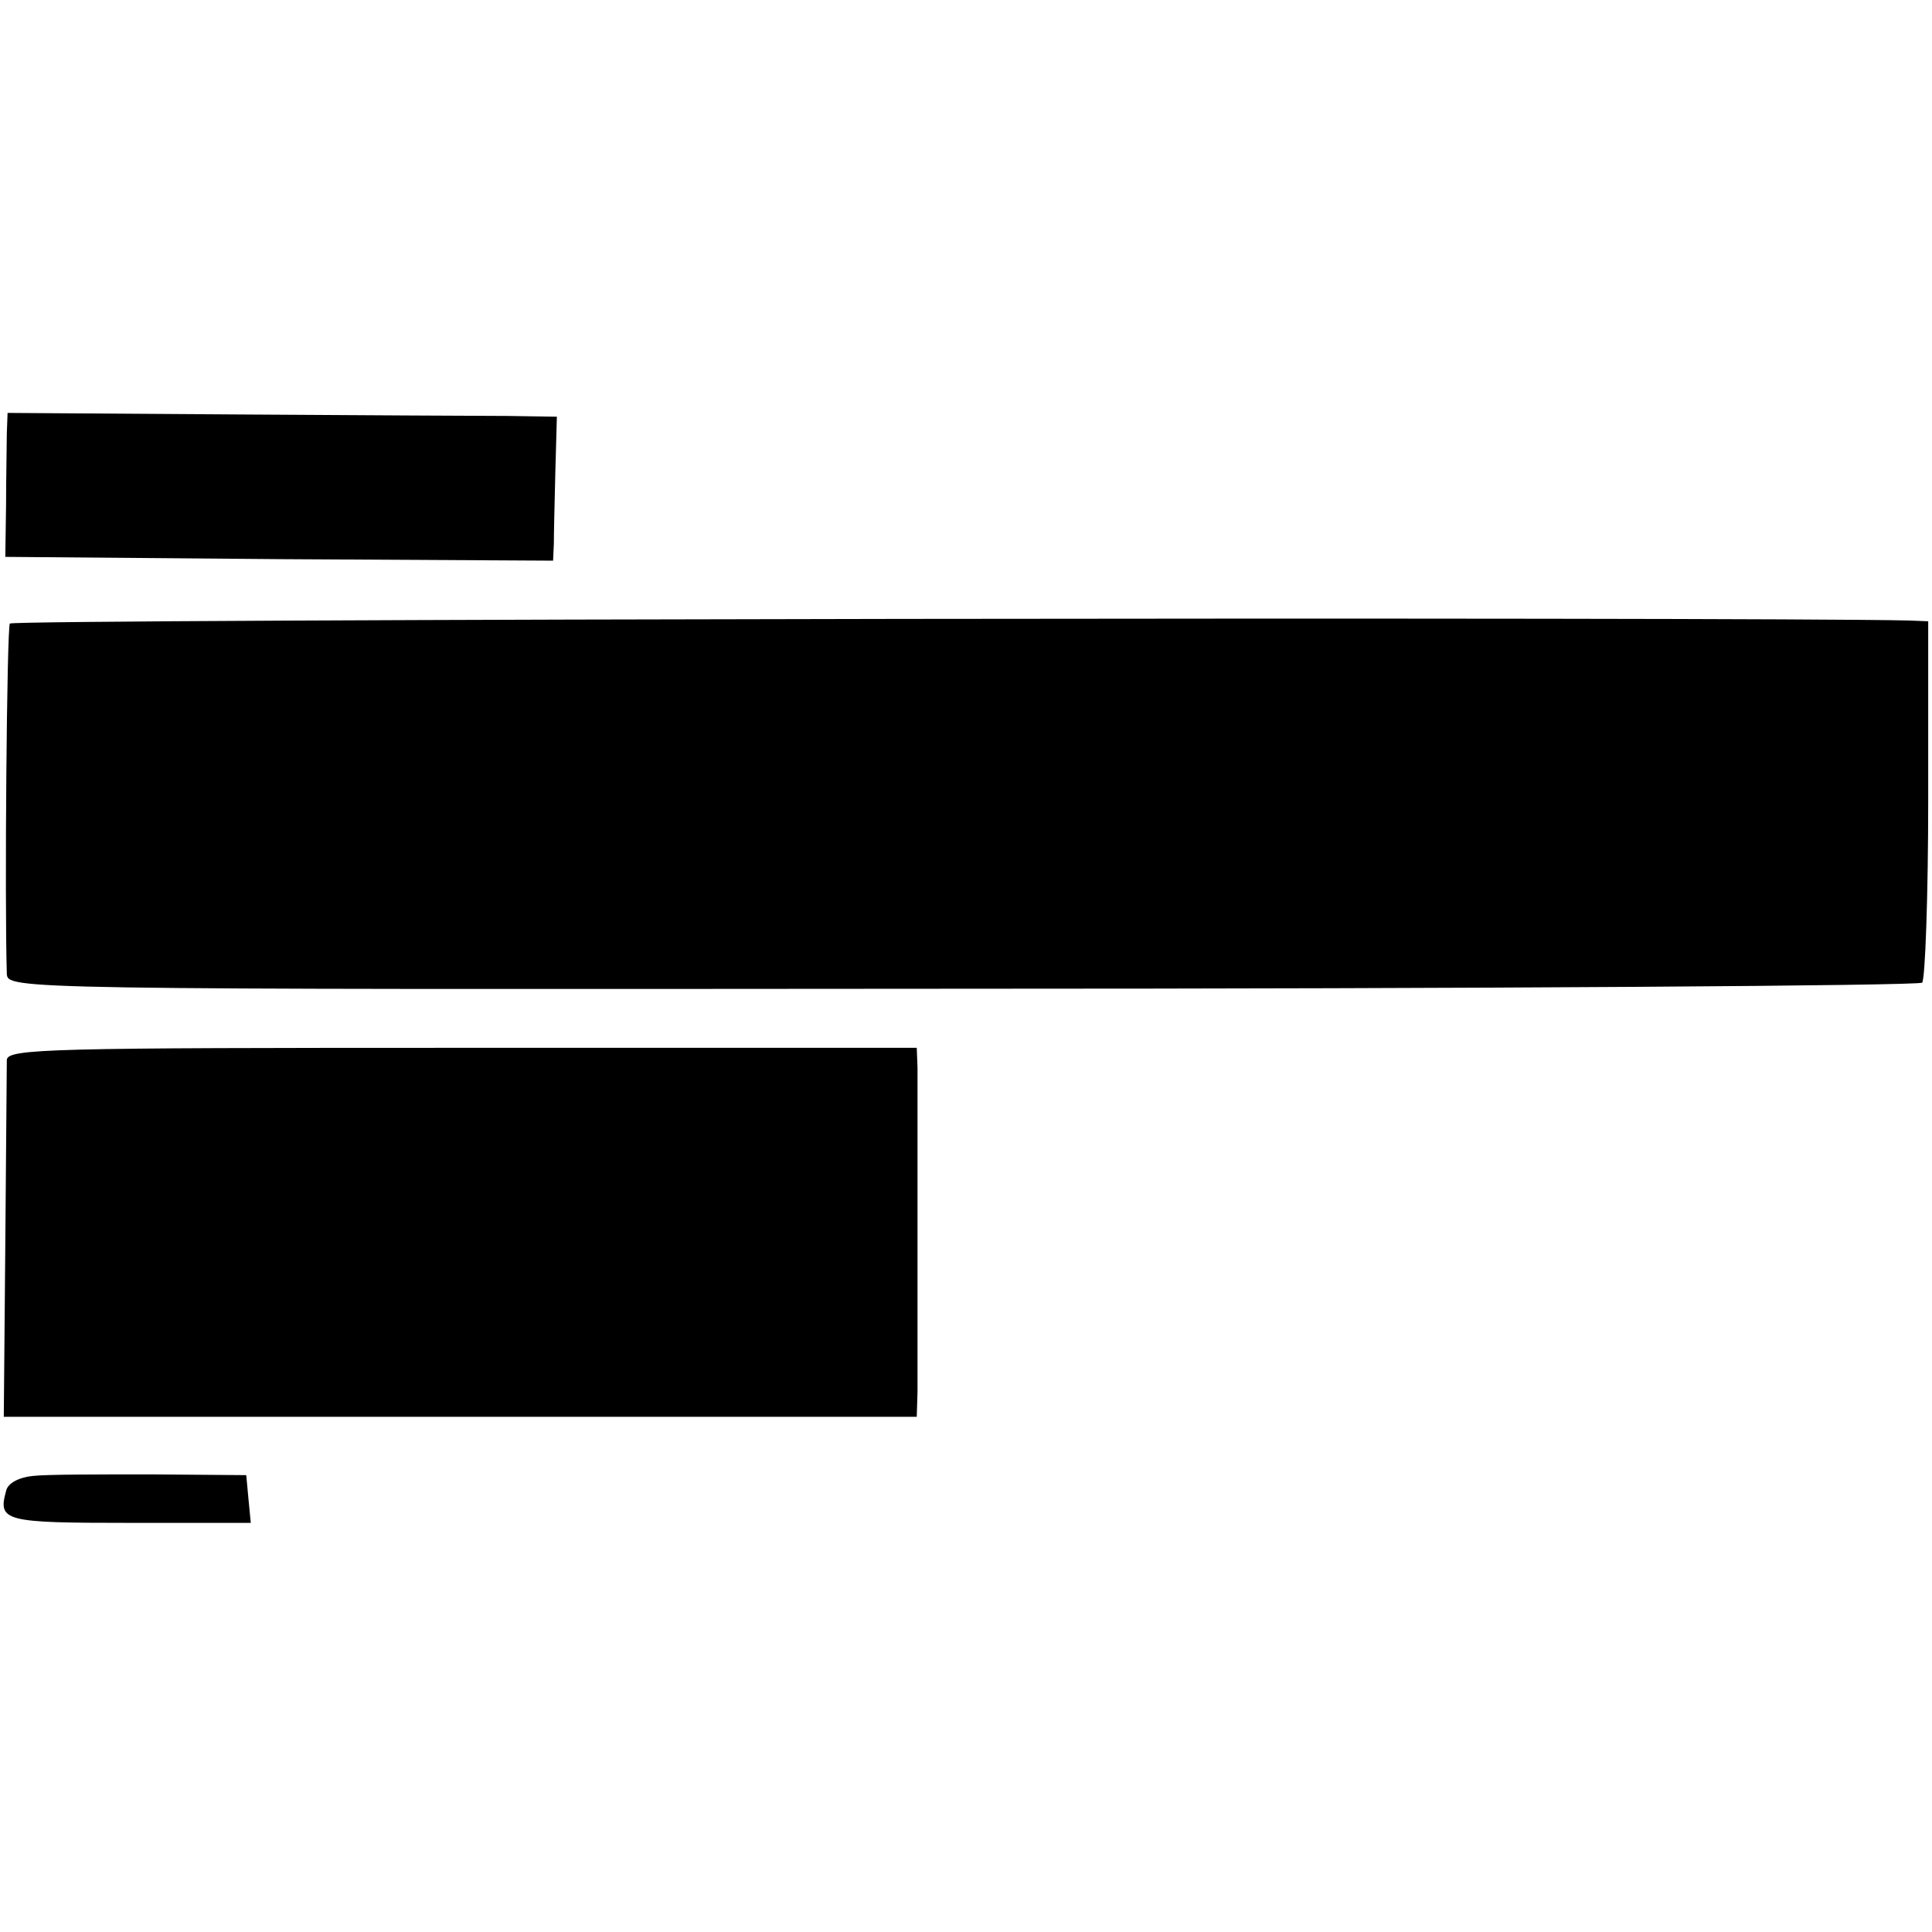 <?xml version="1.0" standalone="no"?>
<!DOCTYPE svg PUBLIC "-//W3C//DTD SVG 20010904//EN"
 "http://www.w3.org/TR/2001/REC-SVG-20010904/DTD/svg10.dtd">
<svg version="1.0" xmlns="http://www.w3.org/2000/svg"
 width="255pt" height="255pt" viewBox="0 0 255 255"
 preserveAspectRatio="xMidYMid meet">
<g transform="translate(0,255) scale(0.1,-0.1)"
fill="#000000" stroke="none">
<path d="M9 1978 c0 -16 -1 -58 -1 -95 l-1 -68 361 -3 362 -2 1 22 c0 13 1 56
2 96 l2 72 -65 1 c-36 0 -199 1 -362 2 l-298 2 -1 -27z"/>
<path d="M13 1727 c-4 -7 -7 -367 -4 -462 1 -21 2 -21 1260 -20 693 0 1263 4
1268 8 4 5 8 114 8 243 l0 234 -25 1 c-212 5 -2503 2 -2507 -4z"/>
<path d="M9 1151 c0 -9 -1 -118 -2 -243 l-2 -228 603 0 602 0 1 33 c0 43 0
395 0 428 l-1 26 -600 0 c-545 0 -600 -1 -601 -16z"/>
<path d="M44 602 c-20 -2 -34 -10 -36 -20 -11 -40 -2 -42 163 -42 l160 0 -3
31 -3 32 -125 1 c-69 0 -139 0 -156 -2z"/>
</g>
</svg>
